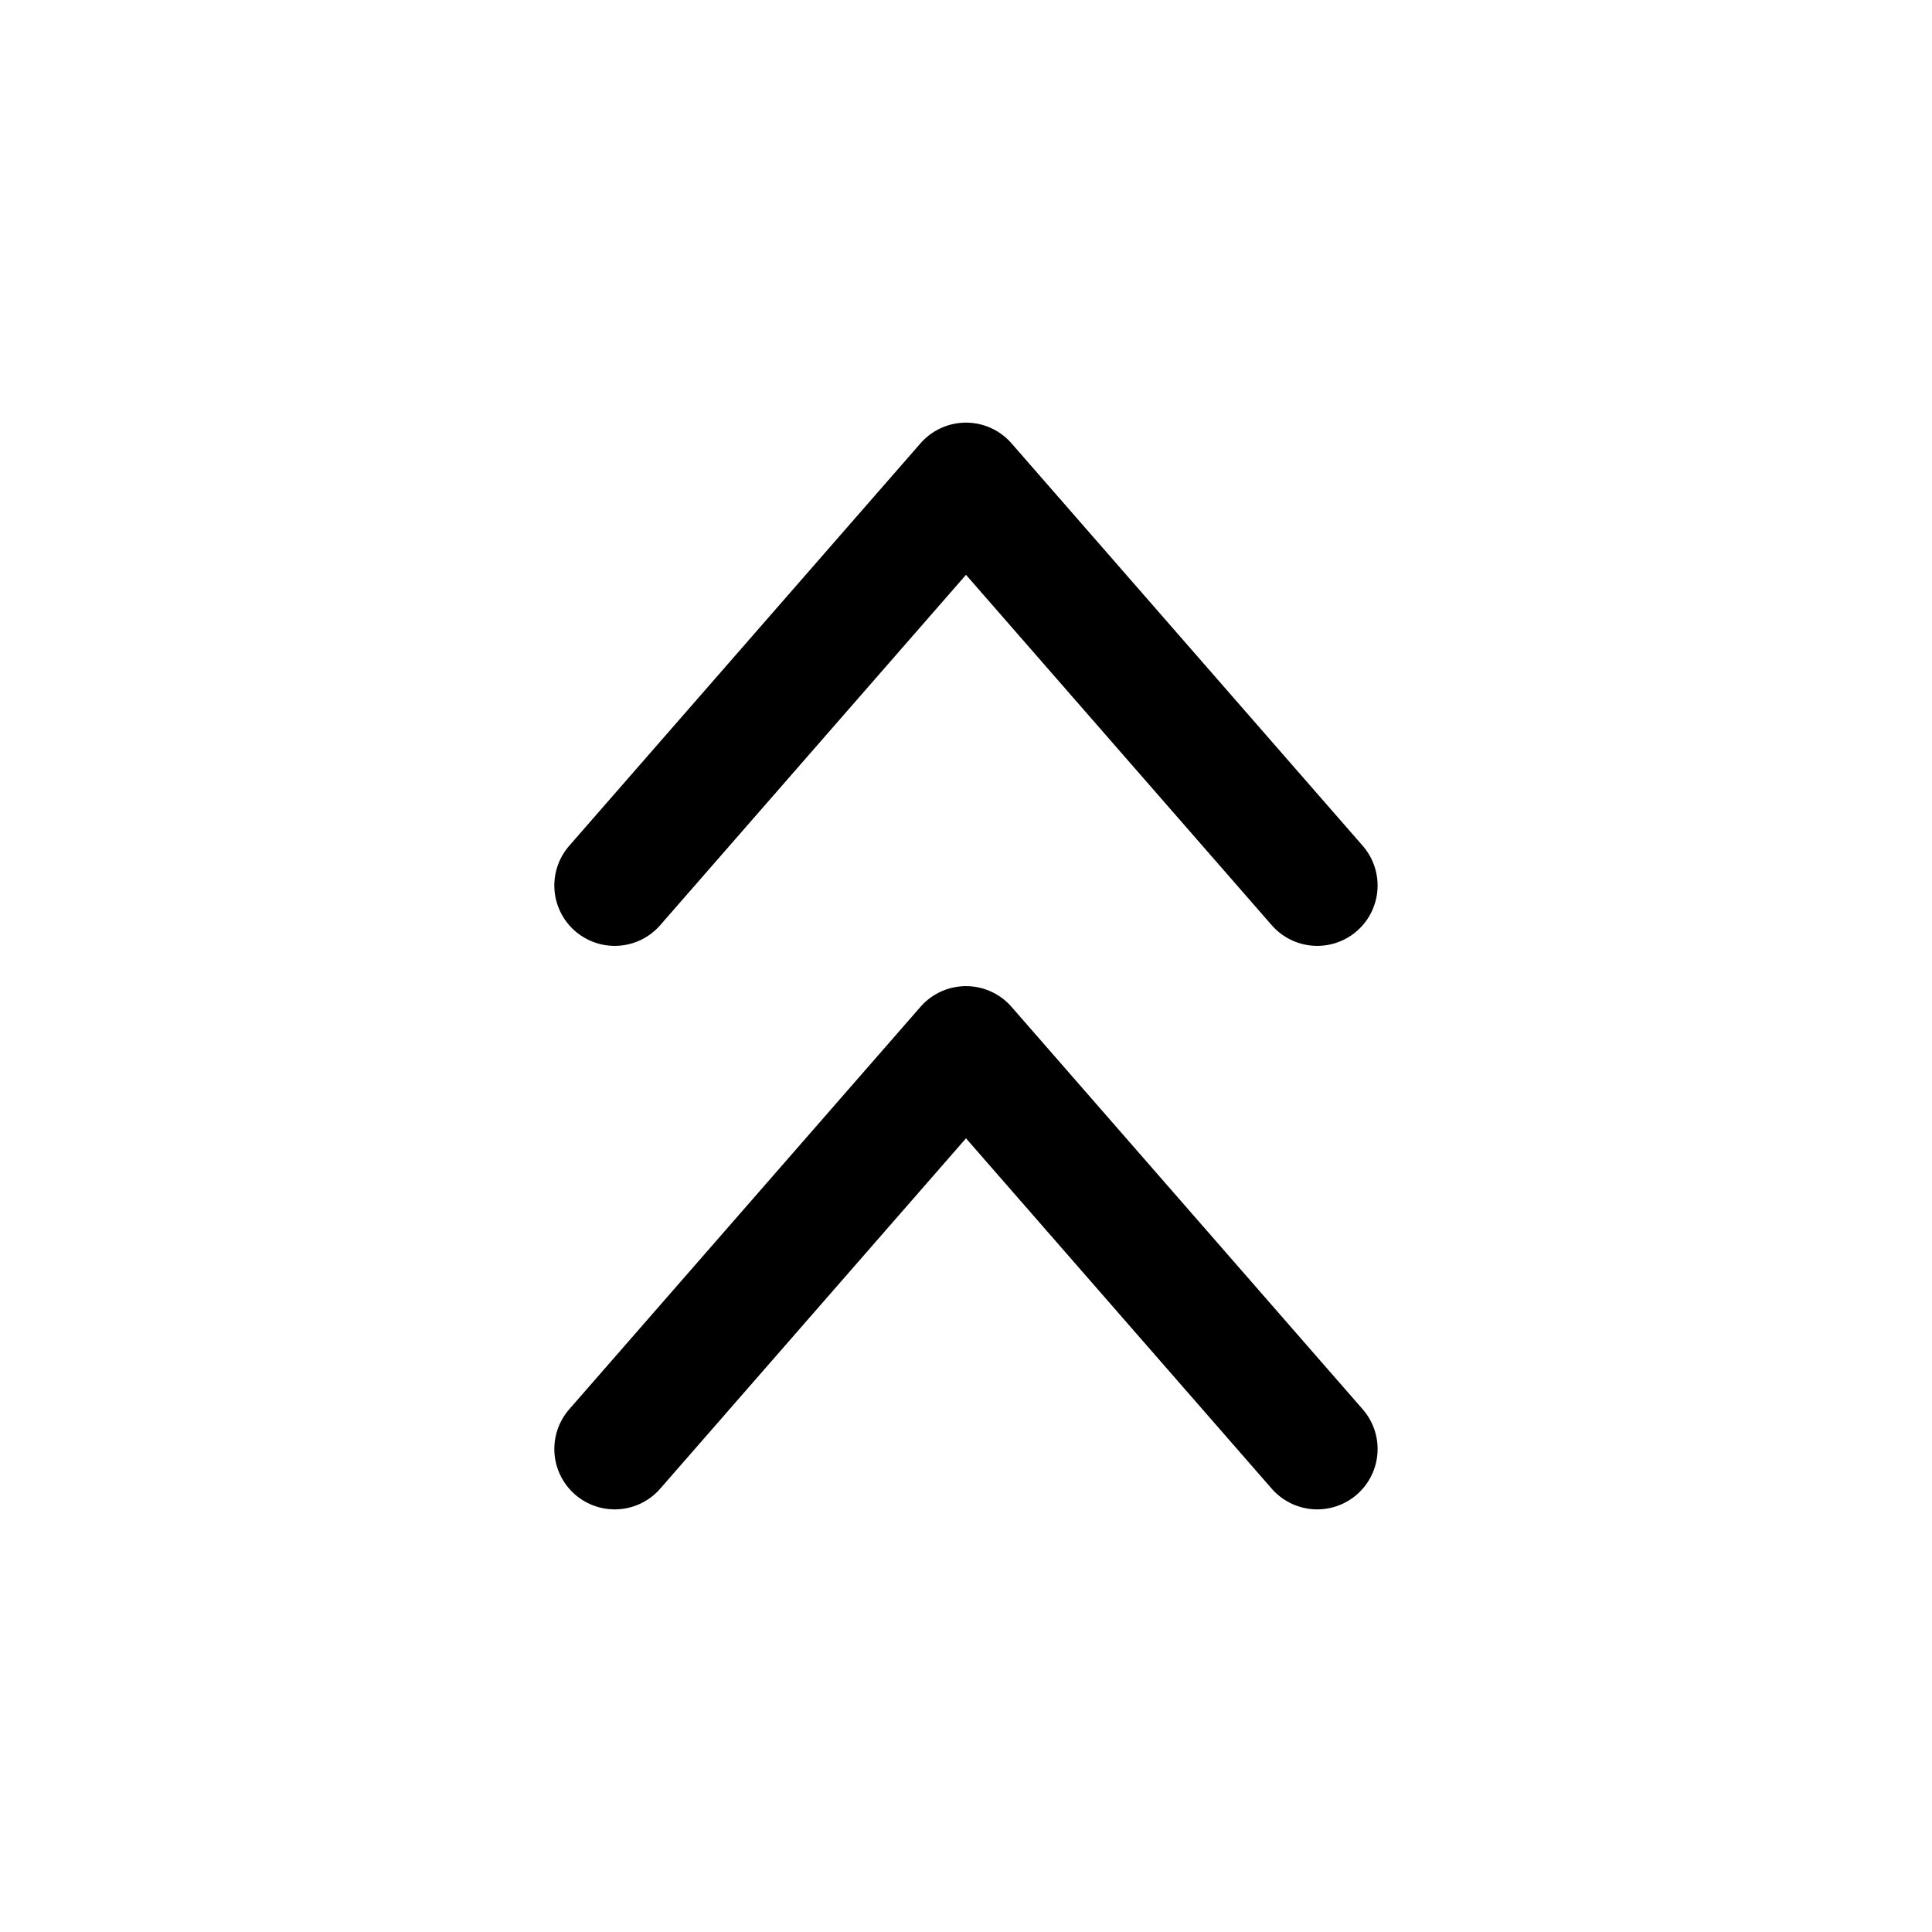 <svg width="24" height="24" viewBox="0 0 24 24" fill="none" xmlns="http://www.w3.org/2000/svg">
<path d="M16.363 11L12 6L7.636 11" stroke="black" stroke-width="1.5" stroke-linecap="round" stroke-linejoin="round"/>
<path fill-rule="evenodd" clip-rule="evenodd" d="M16.363 18L12 13L7.636 18" stroke="black" stroke-width="1.5" stroke-linecap="round" stroke-linejoin="round"/>
</svg>
